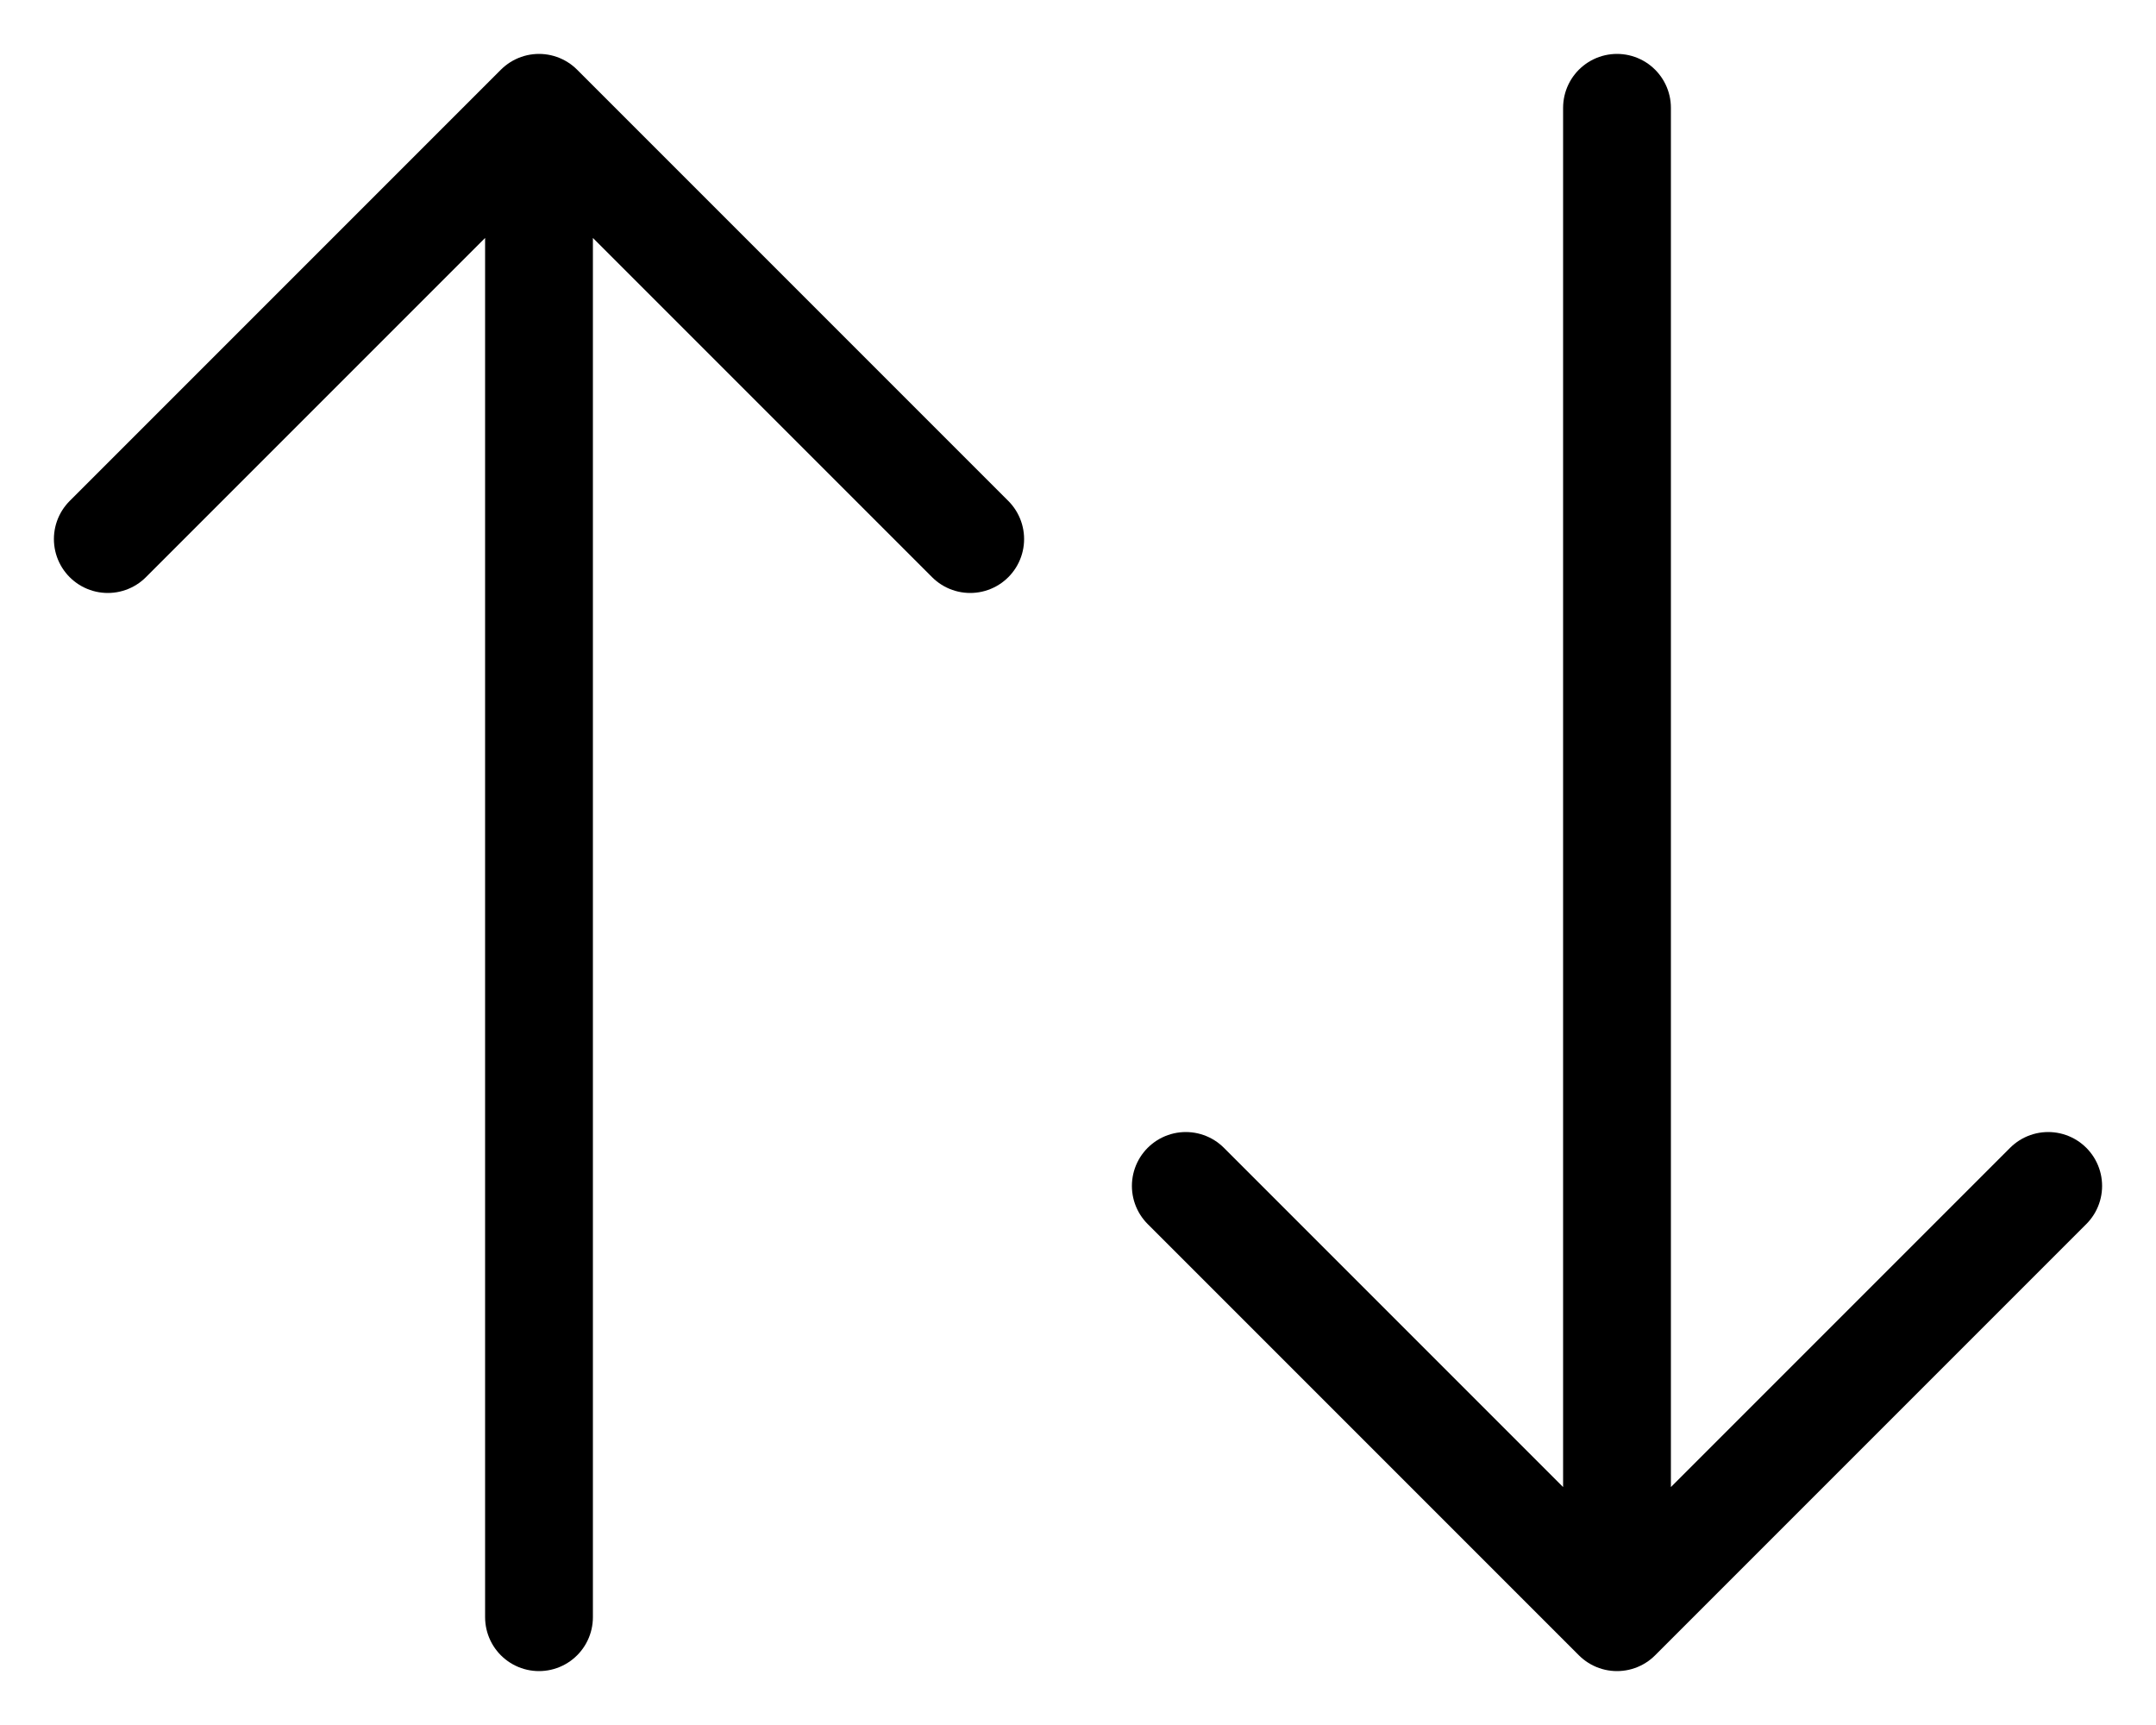 <svg width="20" height="16" viewBox="0 0 20 16" fill="none" xmlns="http://www.w3.org/2000/svg">
<path d="M1 5L5 1M5 1L9 5M5 1V15" stroke="currentColor" stroke-linecap="round" stroke-linejoin="round"/>
<path d="M19 11L15 15M15 15L11 11M15 15V1" stroke="currentColor" stroke-linecap="round" stroke-linejoin="round"/>
</svg>
